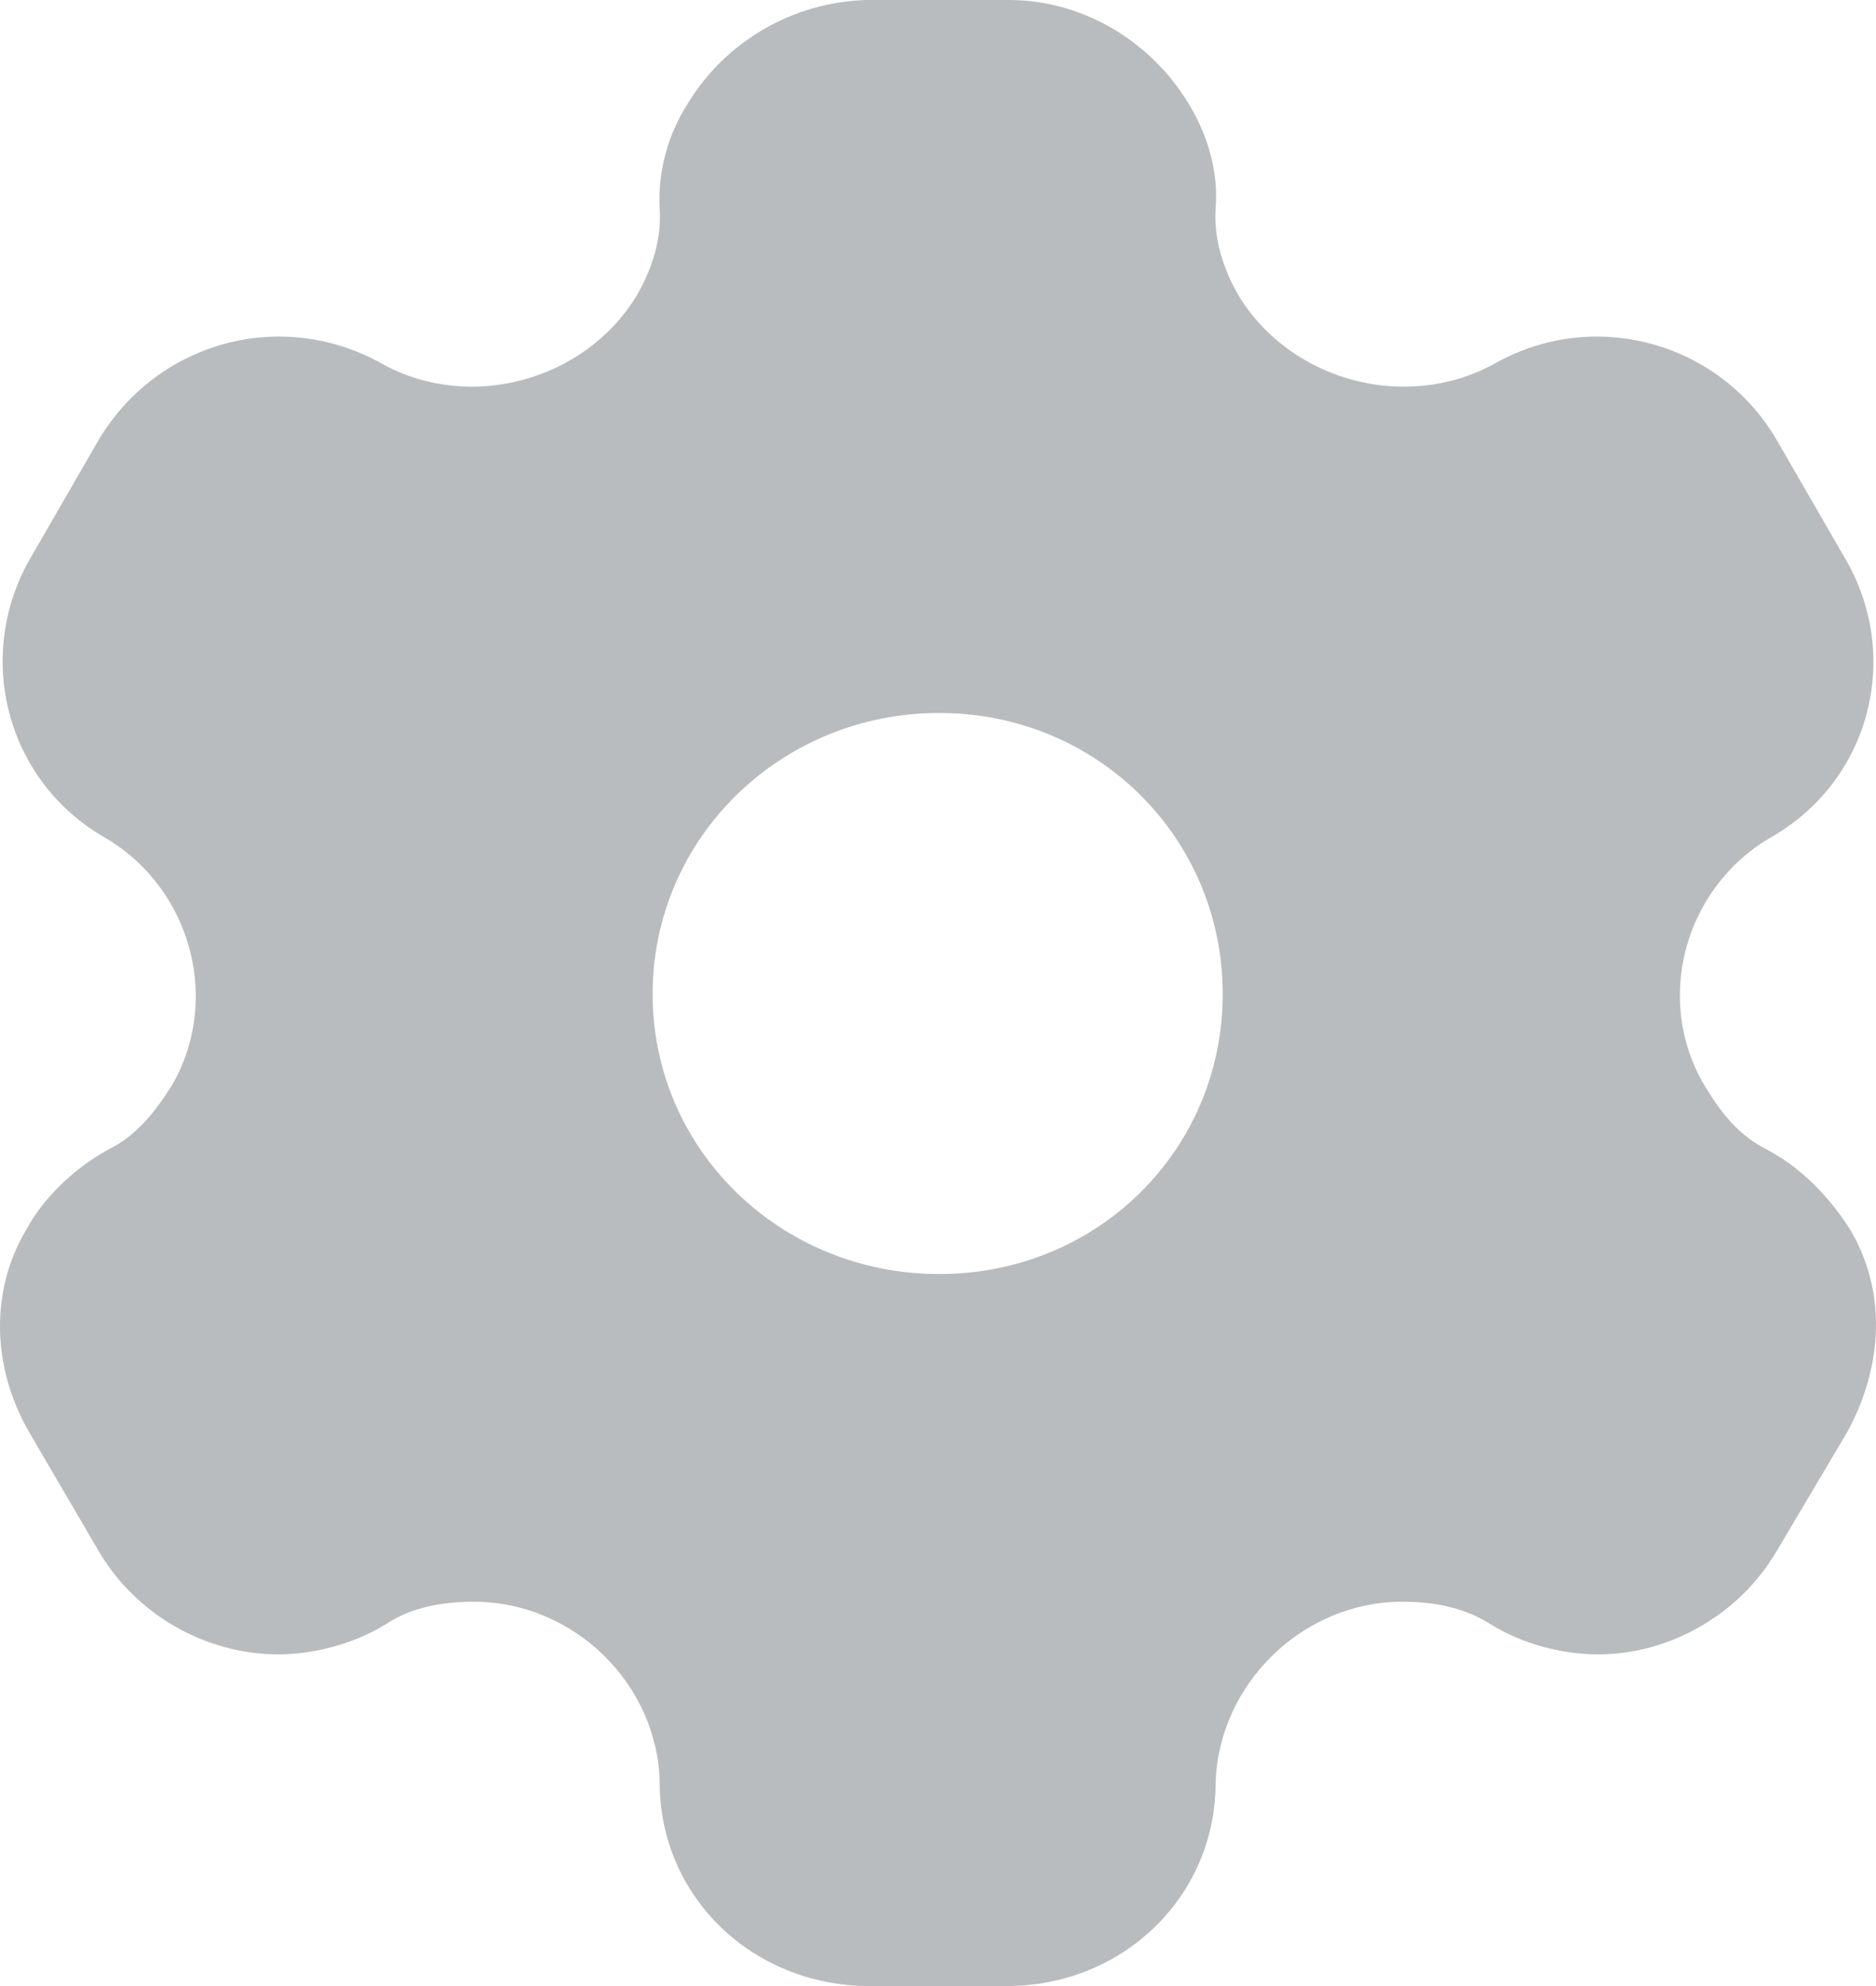 <svg width="17" height="18" viewBox="0 0 17 18" fill="none" xmlns="http://www.w3.org/2000/svg">
<path d="M9.142 0C9.818 0 10.431 0.378 10.769 0.936C10.934 1.206 11.044 1.539 11.016 1.89C10.998 2.16 11.08 2.43 11.226 2.682C11.693 3.447 12.726 3.735 13.531 3.303C14.436 2.781 15.579 3.096 16.1 3.987L16.713 5.049C17.243 5.94 16.951 7.083 16.036 7.596C15.259 8.055 14.985 9.072 15.451 9.846C15.597 10.089 15.762 10.296 16.018 10.422C16.338 10.593 16.585 10.863 16.759 11.133C17.097 11.691 17.069 12.375 16.74 12.978L16.1 14.058C15.762 14.634 15.131 14.994 14.482 14.994C14.162 14.994 13.805 14.904 13.512 14.724C13.275 14.571 13 14.517 12.708 14.517C11.803 14.517 11.044 15.264 11.016 16.155C11.016 17.19 10.175 18 9.123 18H7.88C6.819 18 5.978 17.19 5.978 16.155C5.96 15.264 5.201 14.517 4.295 14.517C3.994 14.517 3.719 14.571 3.491 14.724C3.198 14.904 2.832 14.994 2.522 14.994C1.863 14.994 1.232 14.634 0.894 14.058L0.263 12.978C-0.075 12.393 -0.094 11.691 0.245 11.133C0.391 10.863 0.665 10.593 0.976 10.422C1.232 10.296 1.397 10.089 1.552 9.846C2.01 9.072 1.735 8.055 0.958 7.596C0.053 7.083 -0.24 5.94 0.281 5.049L0.894 3.987C1.424 3.096 2.558 2.781 3.473 3.303C4.268 3.735 5.301 3.447 5.768 2.682C5.914 2.43 5.996 2.16 5.978 1.89C5.96 1.539 6.06 1.206 6.234 0.936C6.572 0.378 7.185 0.018 7.852 0H9.142ZM8.511 6.462C7.075 6.462 5.914 7.596 5.914 9.009C5.914 10.422 7.075 11.547 8.511 11.547C9.946 11.547 11.08 10.422 11.08 9.009C11.08 7.596 9.946 6.462 8.511 6.462Z" fill="#B9BCBE"/>
</svg>
